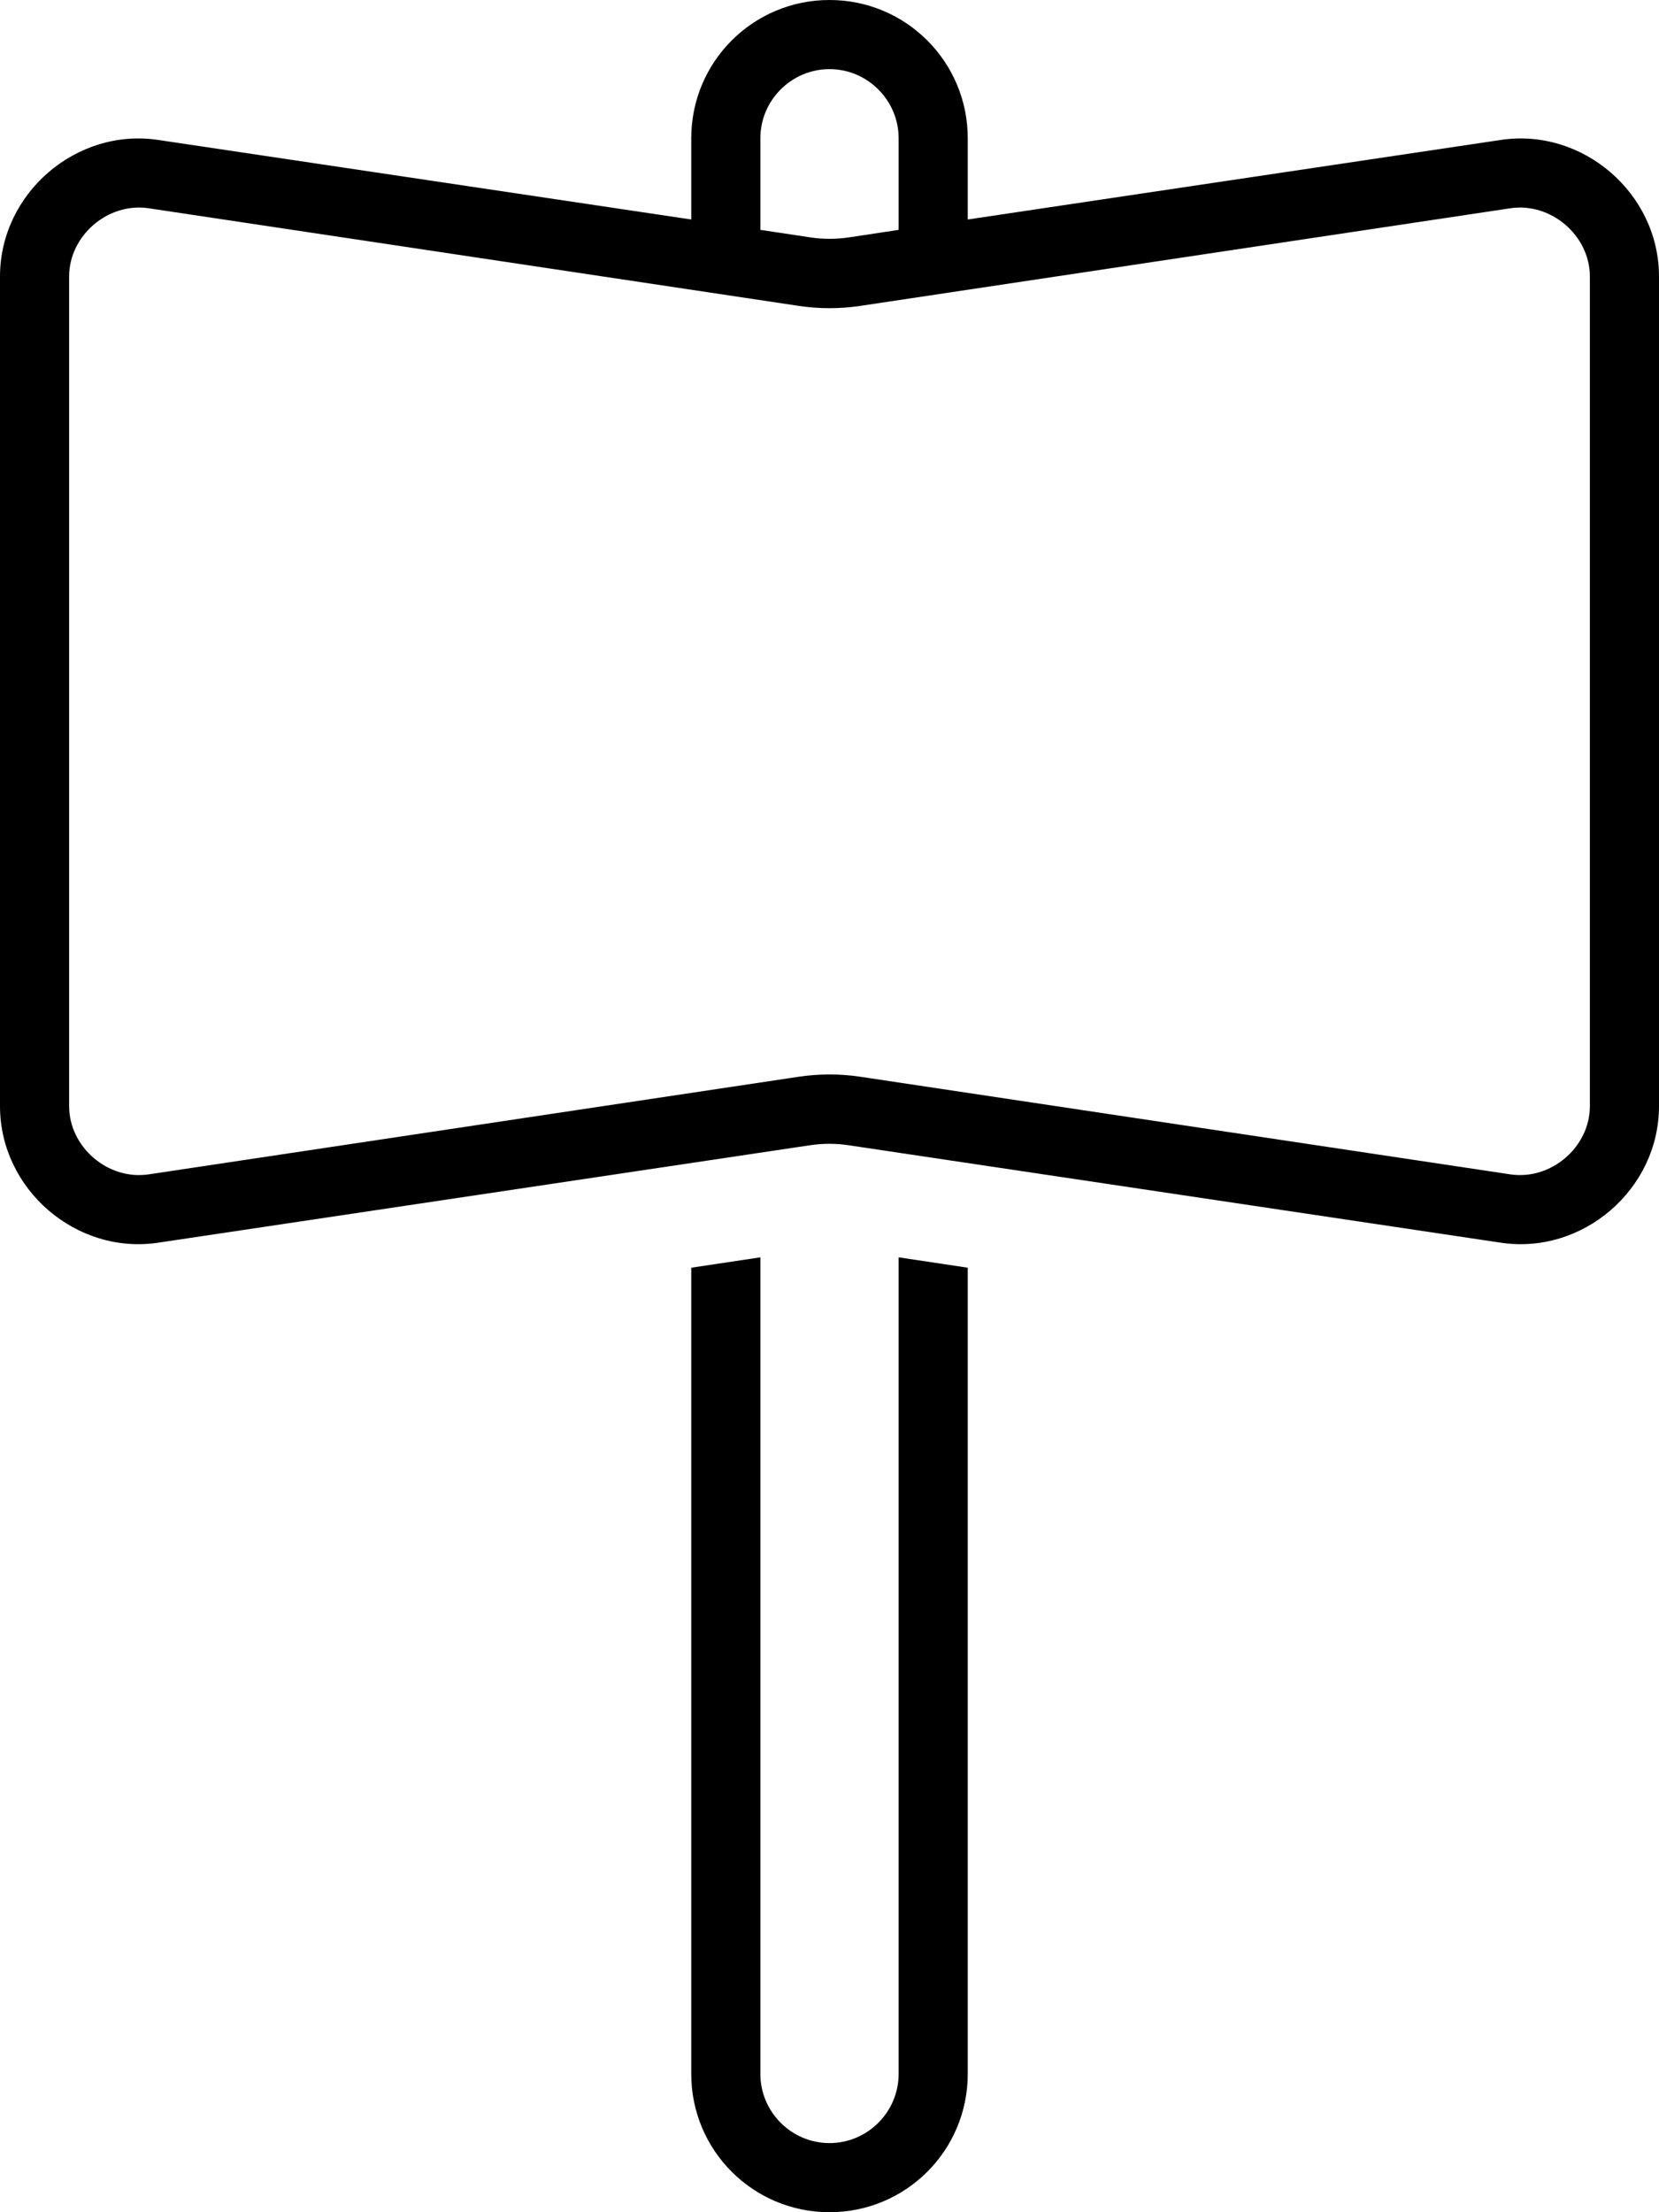 <svg fill="currentColor" xmlns="http://www.w3.org/2000/svg" viewBox="0 0 384 512"><!--! Font Awesome Pro 6.4.2 by @fontawesome - https://fontawesome.com License - https://fontawesome.com/license (Commercial License) Copyright 2023 Fonticons, Inc. --><path d="M192 16c-8.8 0-16 7.2-16 16V53.2l11.3 1.7c3.1 .5 6.3 .5 9.5 0L208 53.2V32c0-8.8-7.2-16-16-16zM160 50.8V32c0-17.7 14.3-32 32-32s32 14.3 32 32V50.8L347.3 32.4C366.3 29.5 384 44.7 384 64V256c0 19.3-17.7 34.5-36.7 31.6L196.7 265.1c-3.1-.5-6.3-.5-9.5 0L36.7 287.6C17.7 290.5 0 275.3 0 256V64C0 44.7 17.7 29.5 36.7 32.4L160 50.8zM176 291V480c0 8.8 7.2 16 16 16s16-7.2 16-16V291l16 2.4V480c0 17.7-14.3 32-32 32s-32-14.3-32-32V293.4l16-2.4zM16 256c0 9.5 9 17.2 18.4 15.8l150.5-22.6c4.7-.7 9.5-.7 14.2 0l150.5 22.6c9.4 1.4 18.4-6.3 18.4-15.8V64c0-9.5-9-17.2-18.4-15.8L199.1 70.8c-4.7 .7-9.5 .7-14.2 0L34.4 48.2C25 46.8 16 54.5 16 64V256z"/></svg>